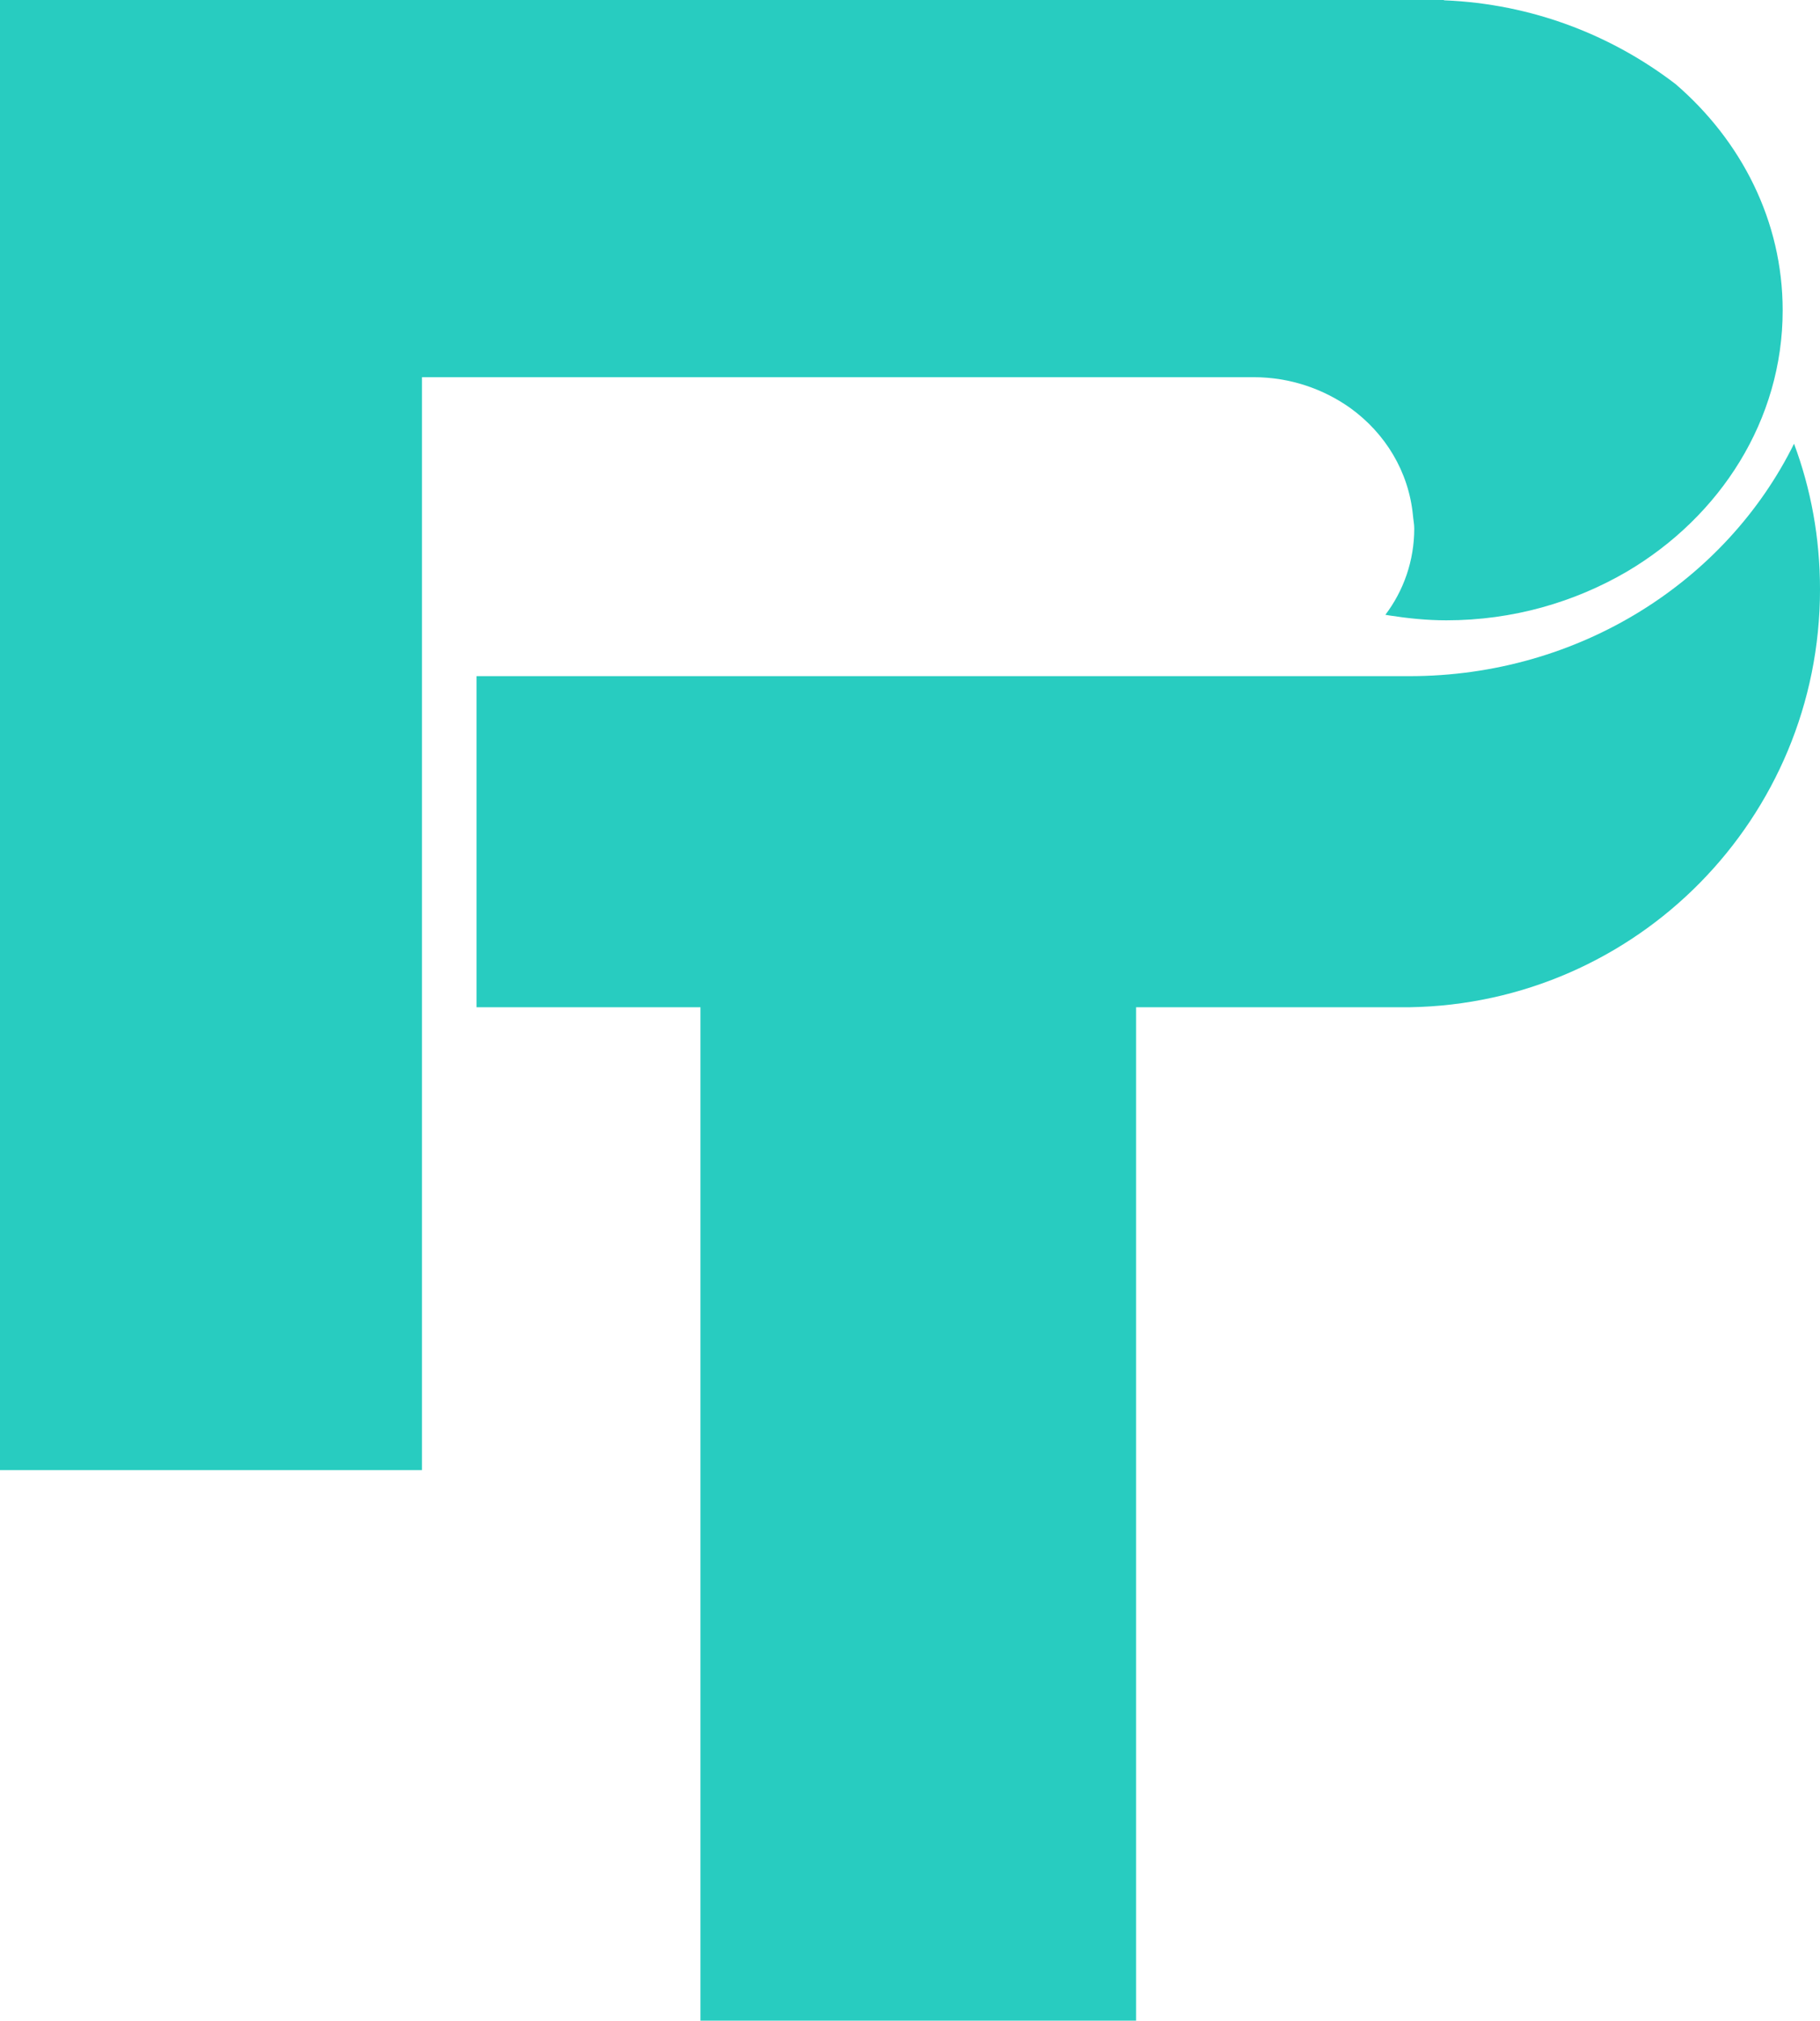 <?xml version="1.0" encoding="UTF-8"?>
<svg id="Layer_2" data-name="Layer 2" xmlns="http://www.w3.org/2000/svg" viewBox="0 0 56.07 62.26">
  <defs>
    <style>
      .cls-1 {
        fill: #28ccc0;
      }
    </style>
  </defs>
  <g id="Layer_1-2" data-name="Layer 1">
    <g>
      <path class="cls-1" d="m56.07,18.16c0,7.04-5.64,12.76-12.65,12.87-.07,0-.15,0-.22,0h-8.2v31.22h-13.42v-31.22h-6.9v-10.2h28.74c5.24,0,9.76-2.93,11.85-7.16.52,1.39.8,2.9.8,4.48Z"/>
      <path class="cls-1" d="m54.92,9.56c0,3.38-1.92,6.35-4.8,8.05-1.61.94-3.51,1.5-5.56,1.5-.6,0-1.18-.06-1.76-.15-.04-.01-.08-.01-.12-.02.56-.74.89-1.66.89-2.66,0-.14-.03-.27-.04-.4-.13-1.35-.85-2.53-1.93-3.31-.83-.59-1.86-.95-2.98-.95H13v33.67H0V0h44.47s.03.01.03.01c2.7.11,5.15,1.07,7.12,2.58,2.02,1.74,3.3,4.21,3.3,6.97Z"/>
    </g>
  </g>
</svg>